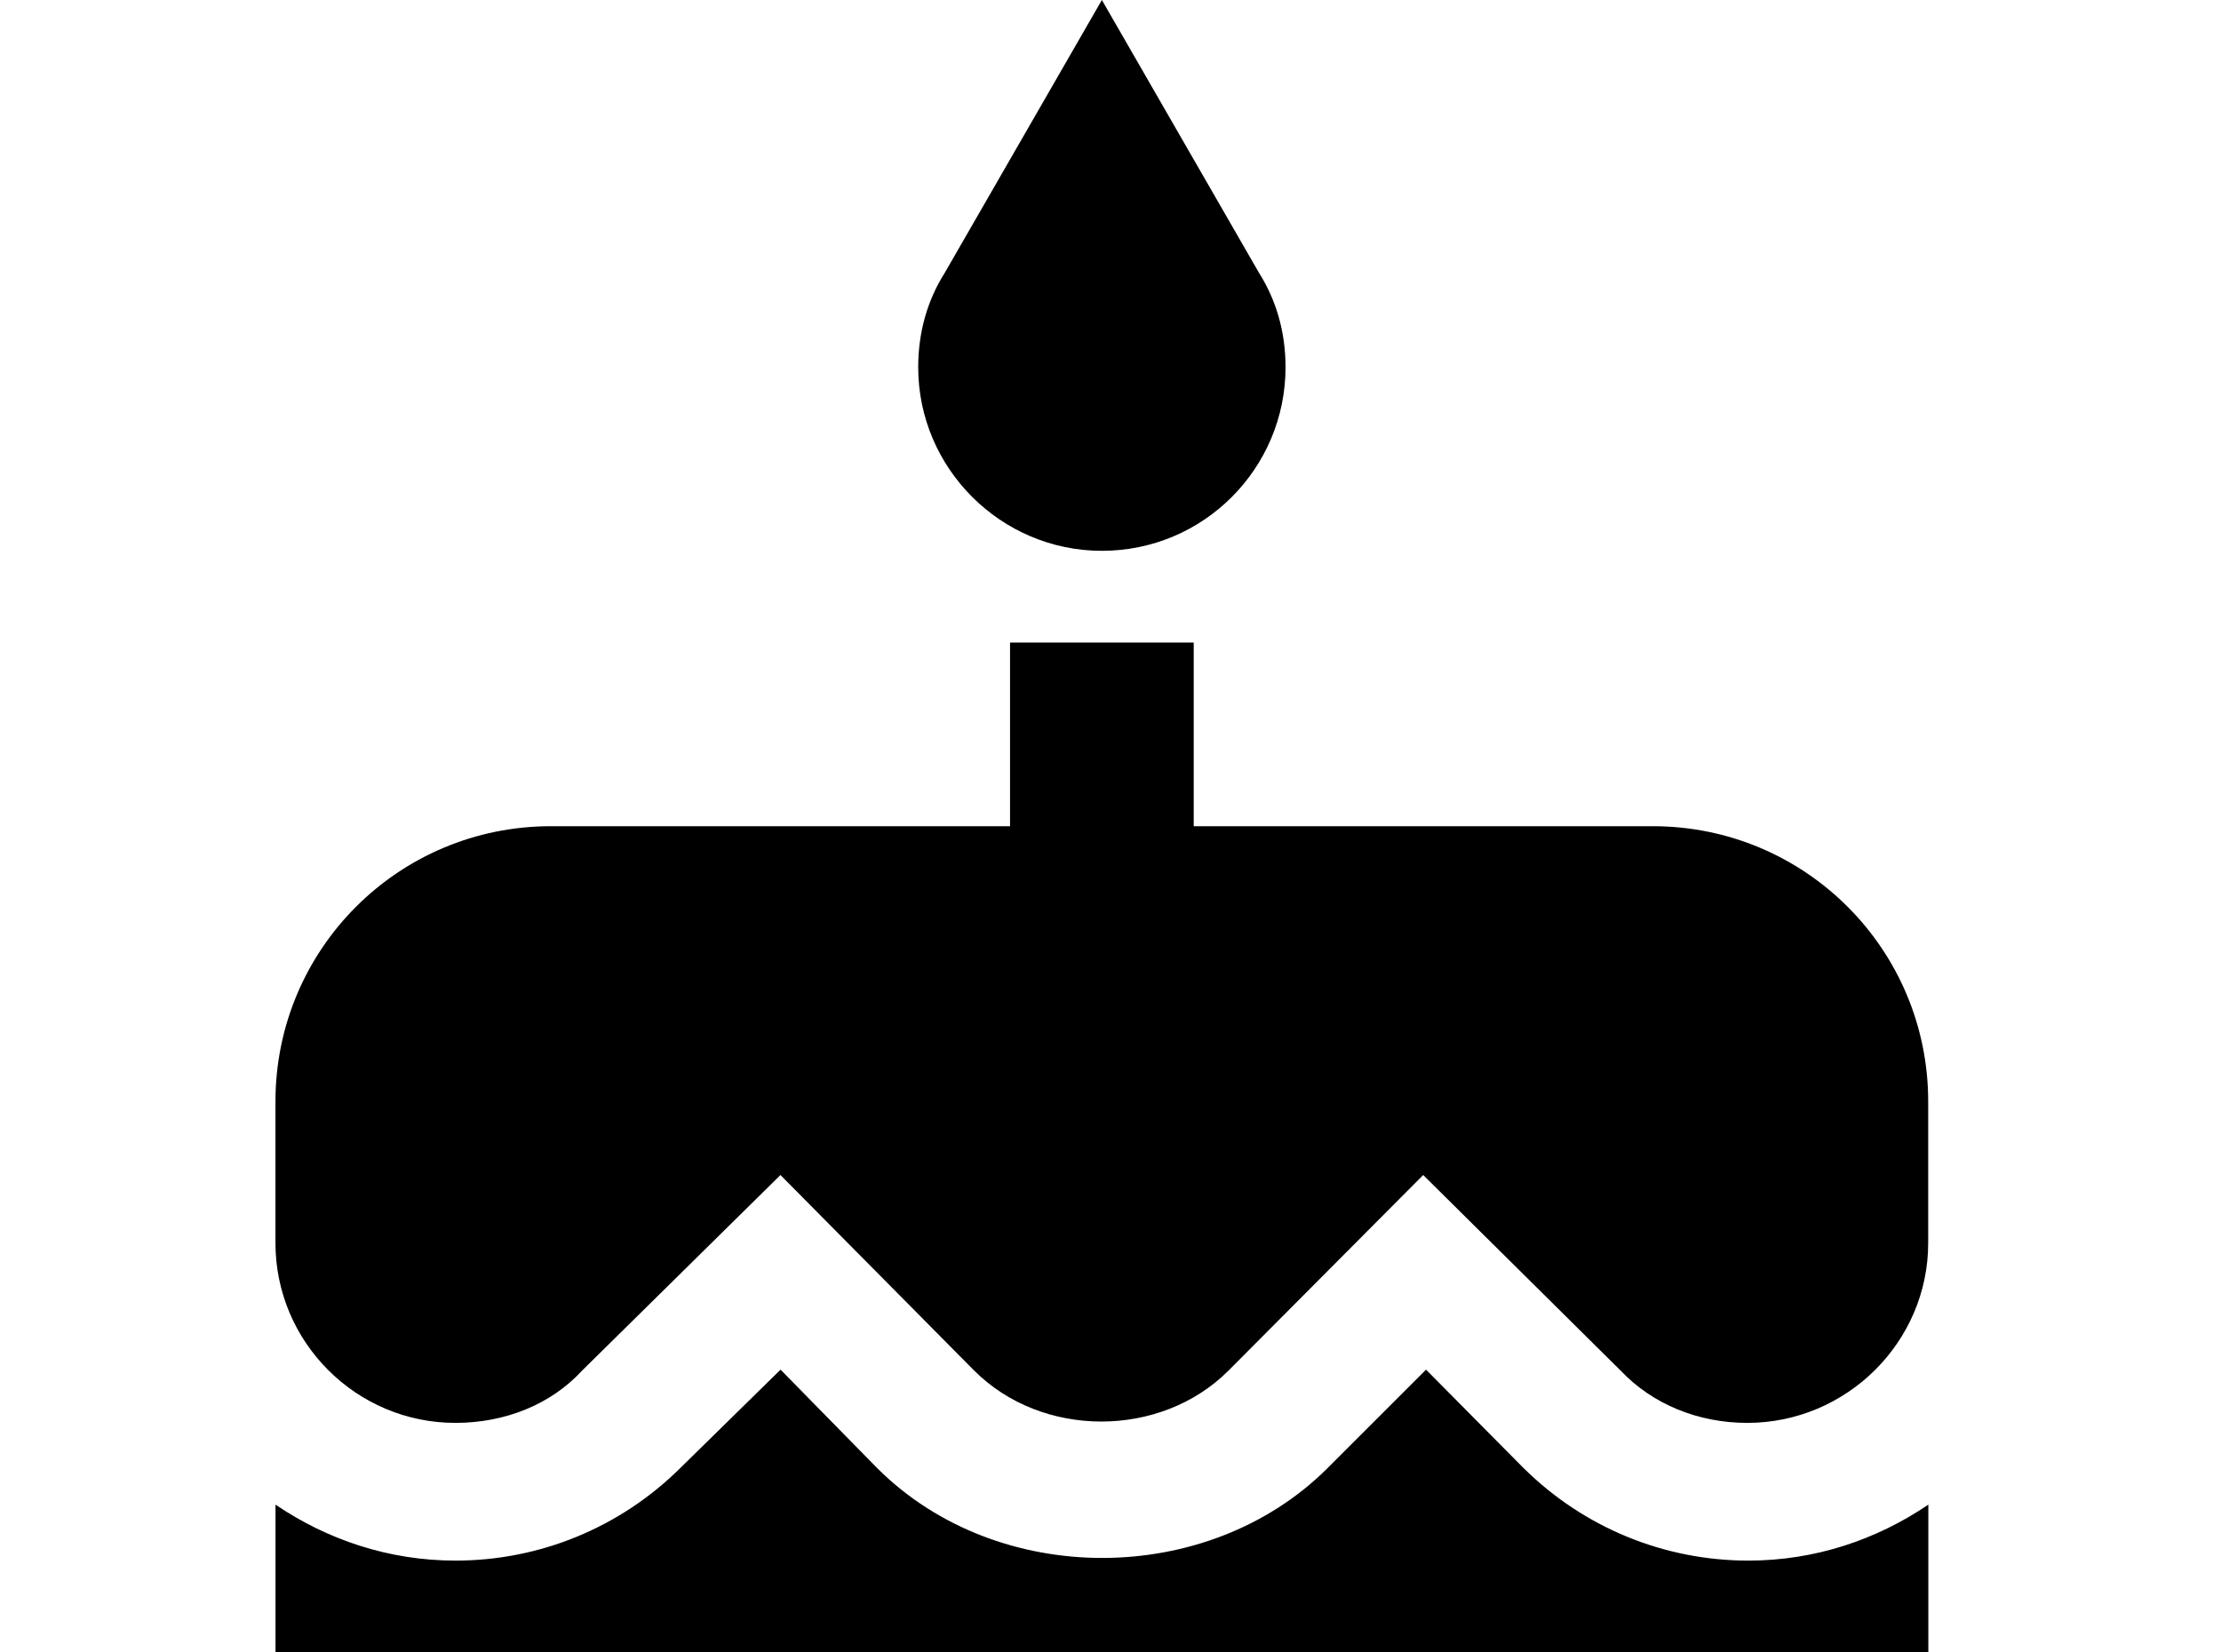 <!-- Generated by IcoMoon.io -->
<svg version="1.1" xmlns="http://www.w3.org/2000/svg" width="43" height="32" viewBox="0 0 43 32">
<title>cake-variant</title>
<path d="M21.333 10.667c1.973 0 3.556-1.6 3.556-3.556 0-0.676-0.178-1.298-0.516-1.831l-3.040-5.28-3.040 5.28c-0.338 0.533-0.516 1.156-0.516 1.831 0 1.956 1.6 3.556 3.556 3.556M29.511 28.444l-1.902-1.92-1.92 1.92c-2.311 2.293-6.364 2.311-8.693 0l-1.884-1.92-1.956 1.92c-1.156 1.138-2.702 1.778-4.338 1.778-1.298 0-2.489-0.409-3.484-1.084v8.196c0 0.978 0.8 1.778 1.778 1.778h28.444c0.978 0 1.778-0.8 1.778-1.778v-8.196c-0.996 0.676-2.187 1.084-3.484 1.084-1.636 0-3.182-0.64-4.338-1.778M32 16h-8.889v-3.556h-3.556v3.556h-8.889c-2.951 0-5.333 2.382-5.333 5.333v2.738c0 1.92 1.564 3.484 3.484 3.484 0.96 0 1.849-0.356 2.453-1.013l3.84-3.787 3.751 3.787c1.316 1.316 3.609 1.316 4.924 0l3.769-3.787 3.822 3.787c0.622 0.658 1.511 1.013 2.453 1.013 1.92 0 3.502-1.564 3.502-3.484v-2.738c0-2.951-2.382-5.333-5.333-5.333z"></path>
</svg>
